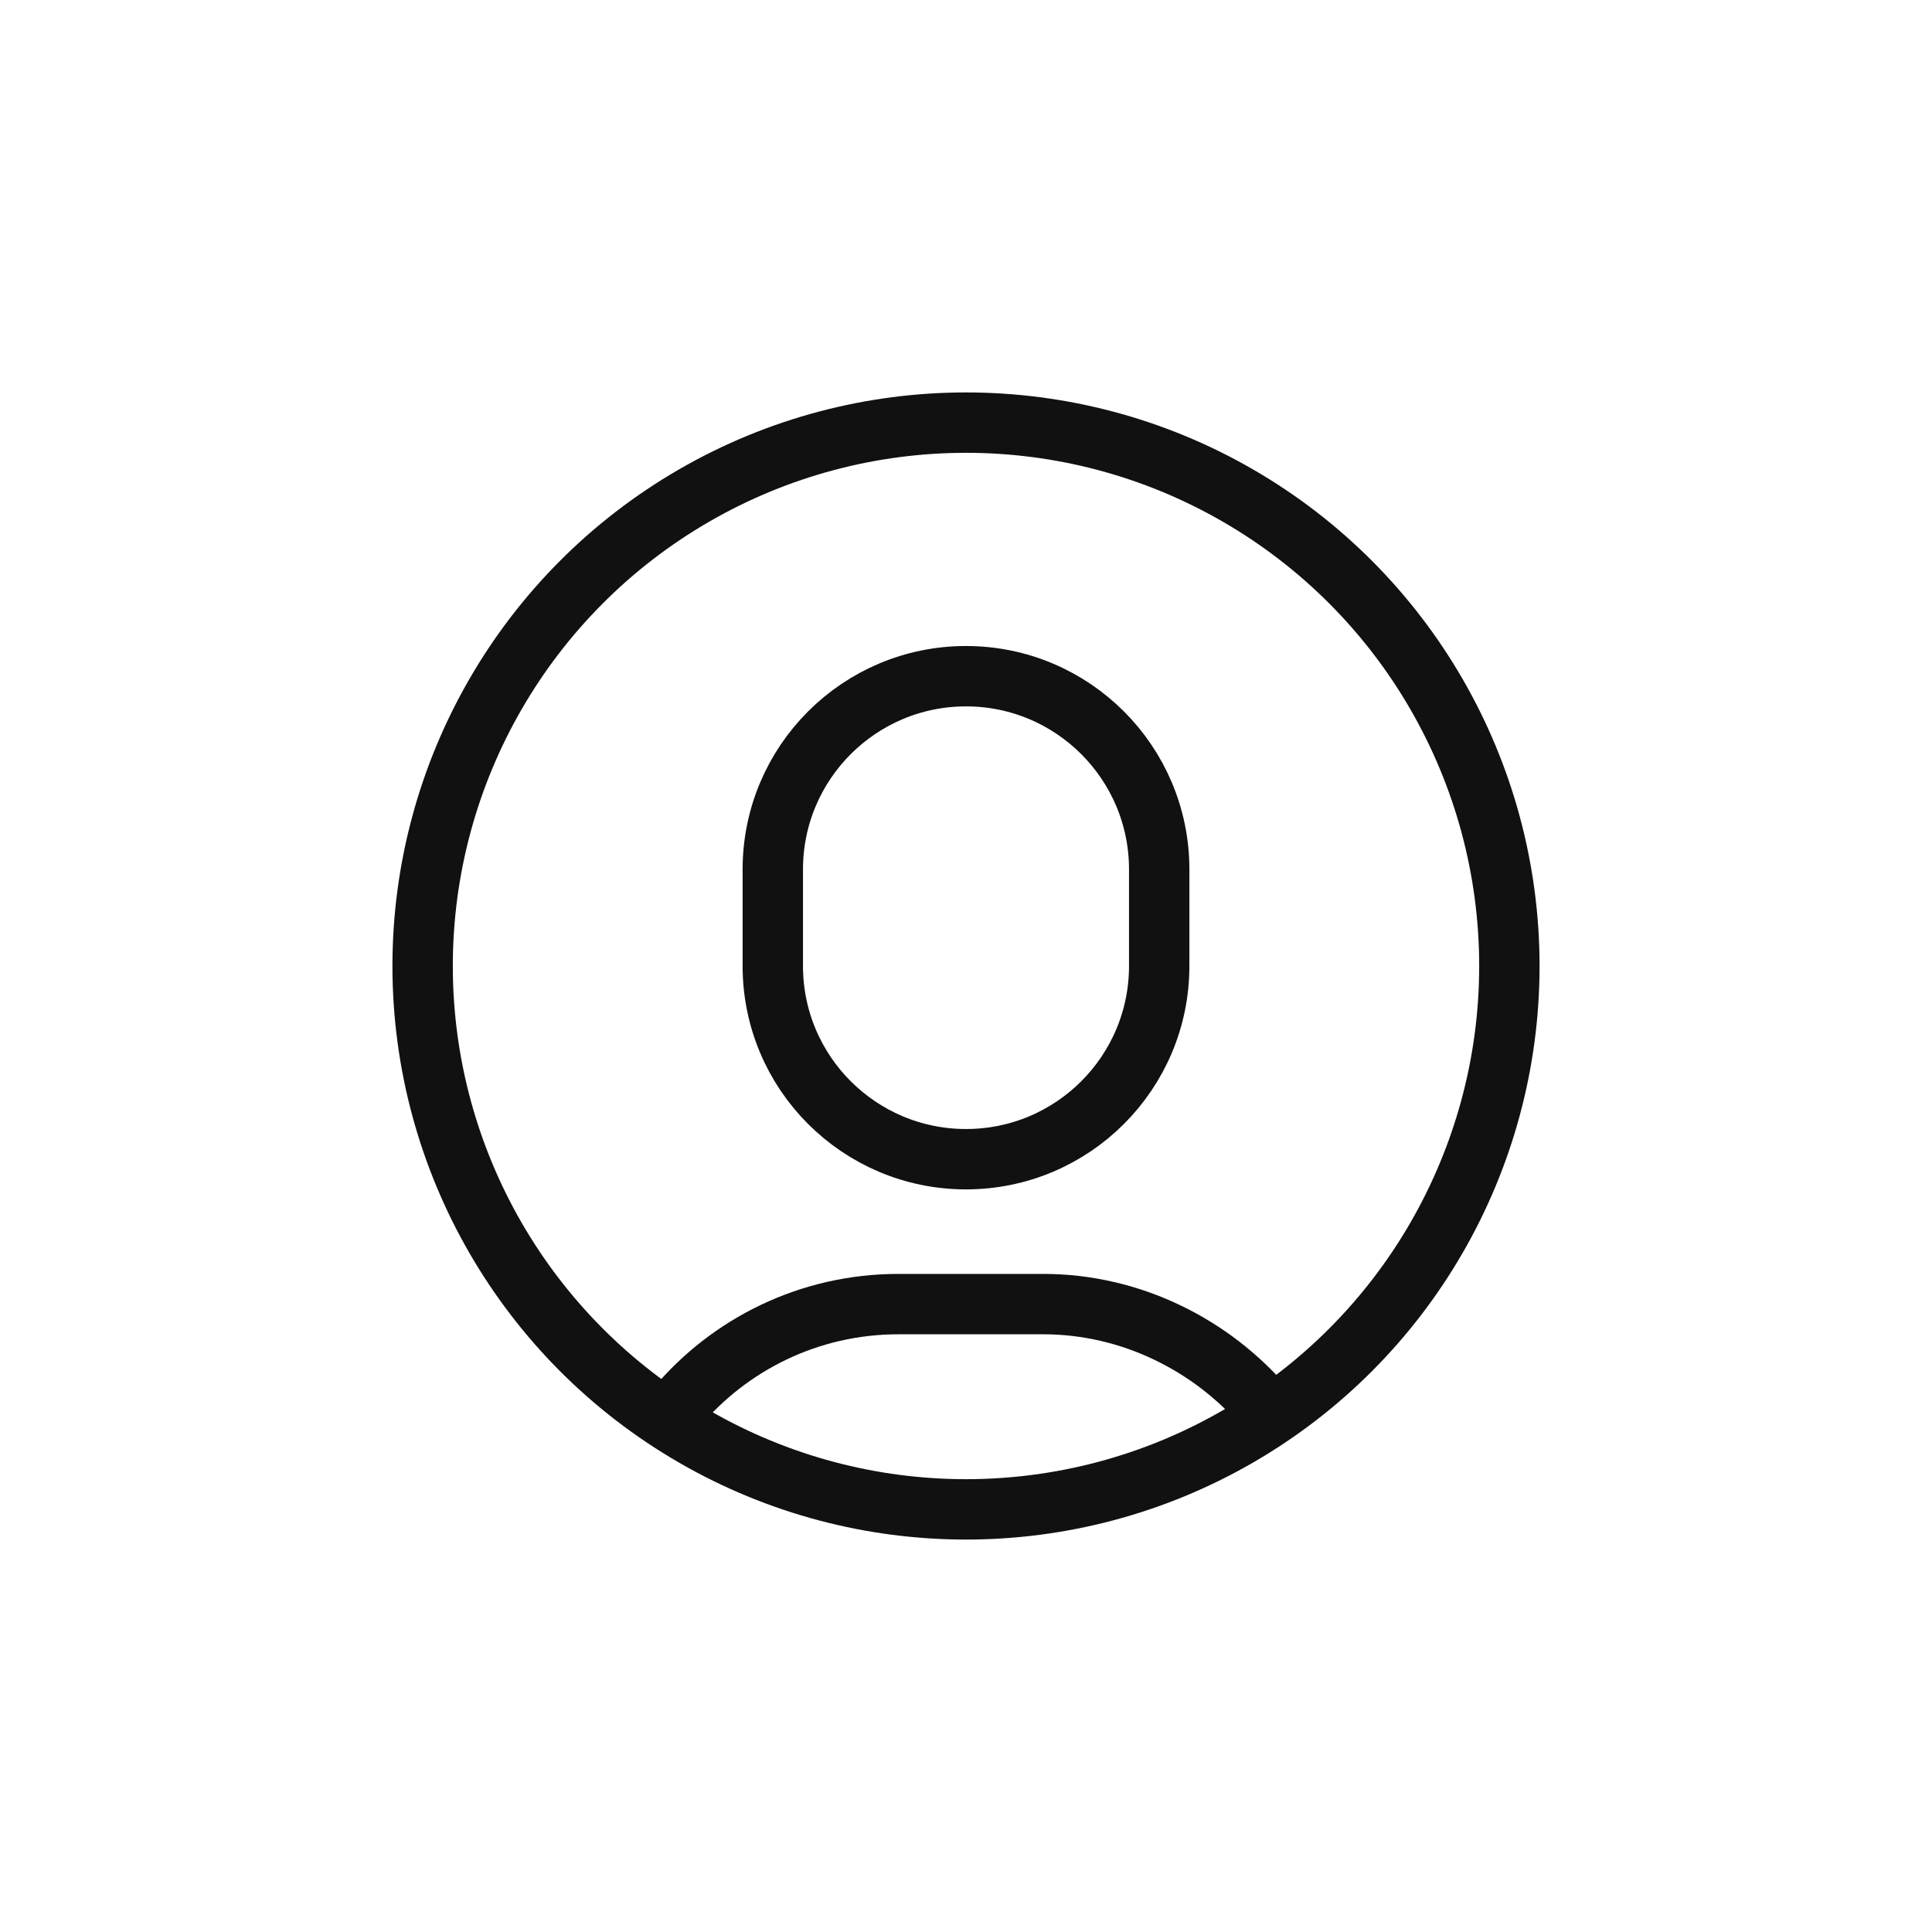<svg xmlns="http://www.w3.org/2000/svg" width="32" height="32" viewBox="0 0 32 32">
    <g fill="none" fill-rule="evenodd">
        <g>
            <g>
                <g transform="translate(-311 -1590) translate(0 1581) translate(311 9)">
                    <g stroke="#111" stroke-linecap="round" stroke-linejoin="round" transform="translate(7 7)">
                        <circle cx="9" cy="9" r="9"/>
                        <path d="M9 12.2h0c-1.767 0-3.2-1.433-3.2-3.2V7.4c0-1.767 1.433-3.2 3.2-3.2h0c1.767 0 3.2 1.433 3.2 3.2V9c0 1.767-1.433 3.2-3.2 3.2zM13.962 16.323c-.88-1.035-2.217-1.723-3.682-1.723h-2.4c-1.478 0-2.8.668-3.68 1.718"/>
                    </g>
                </g>
            </g>
        </g>
    </g>
</svg>
